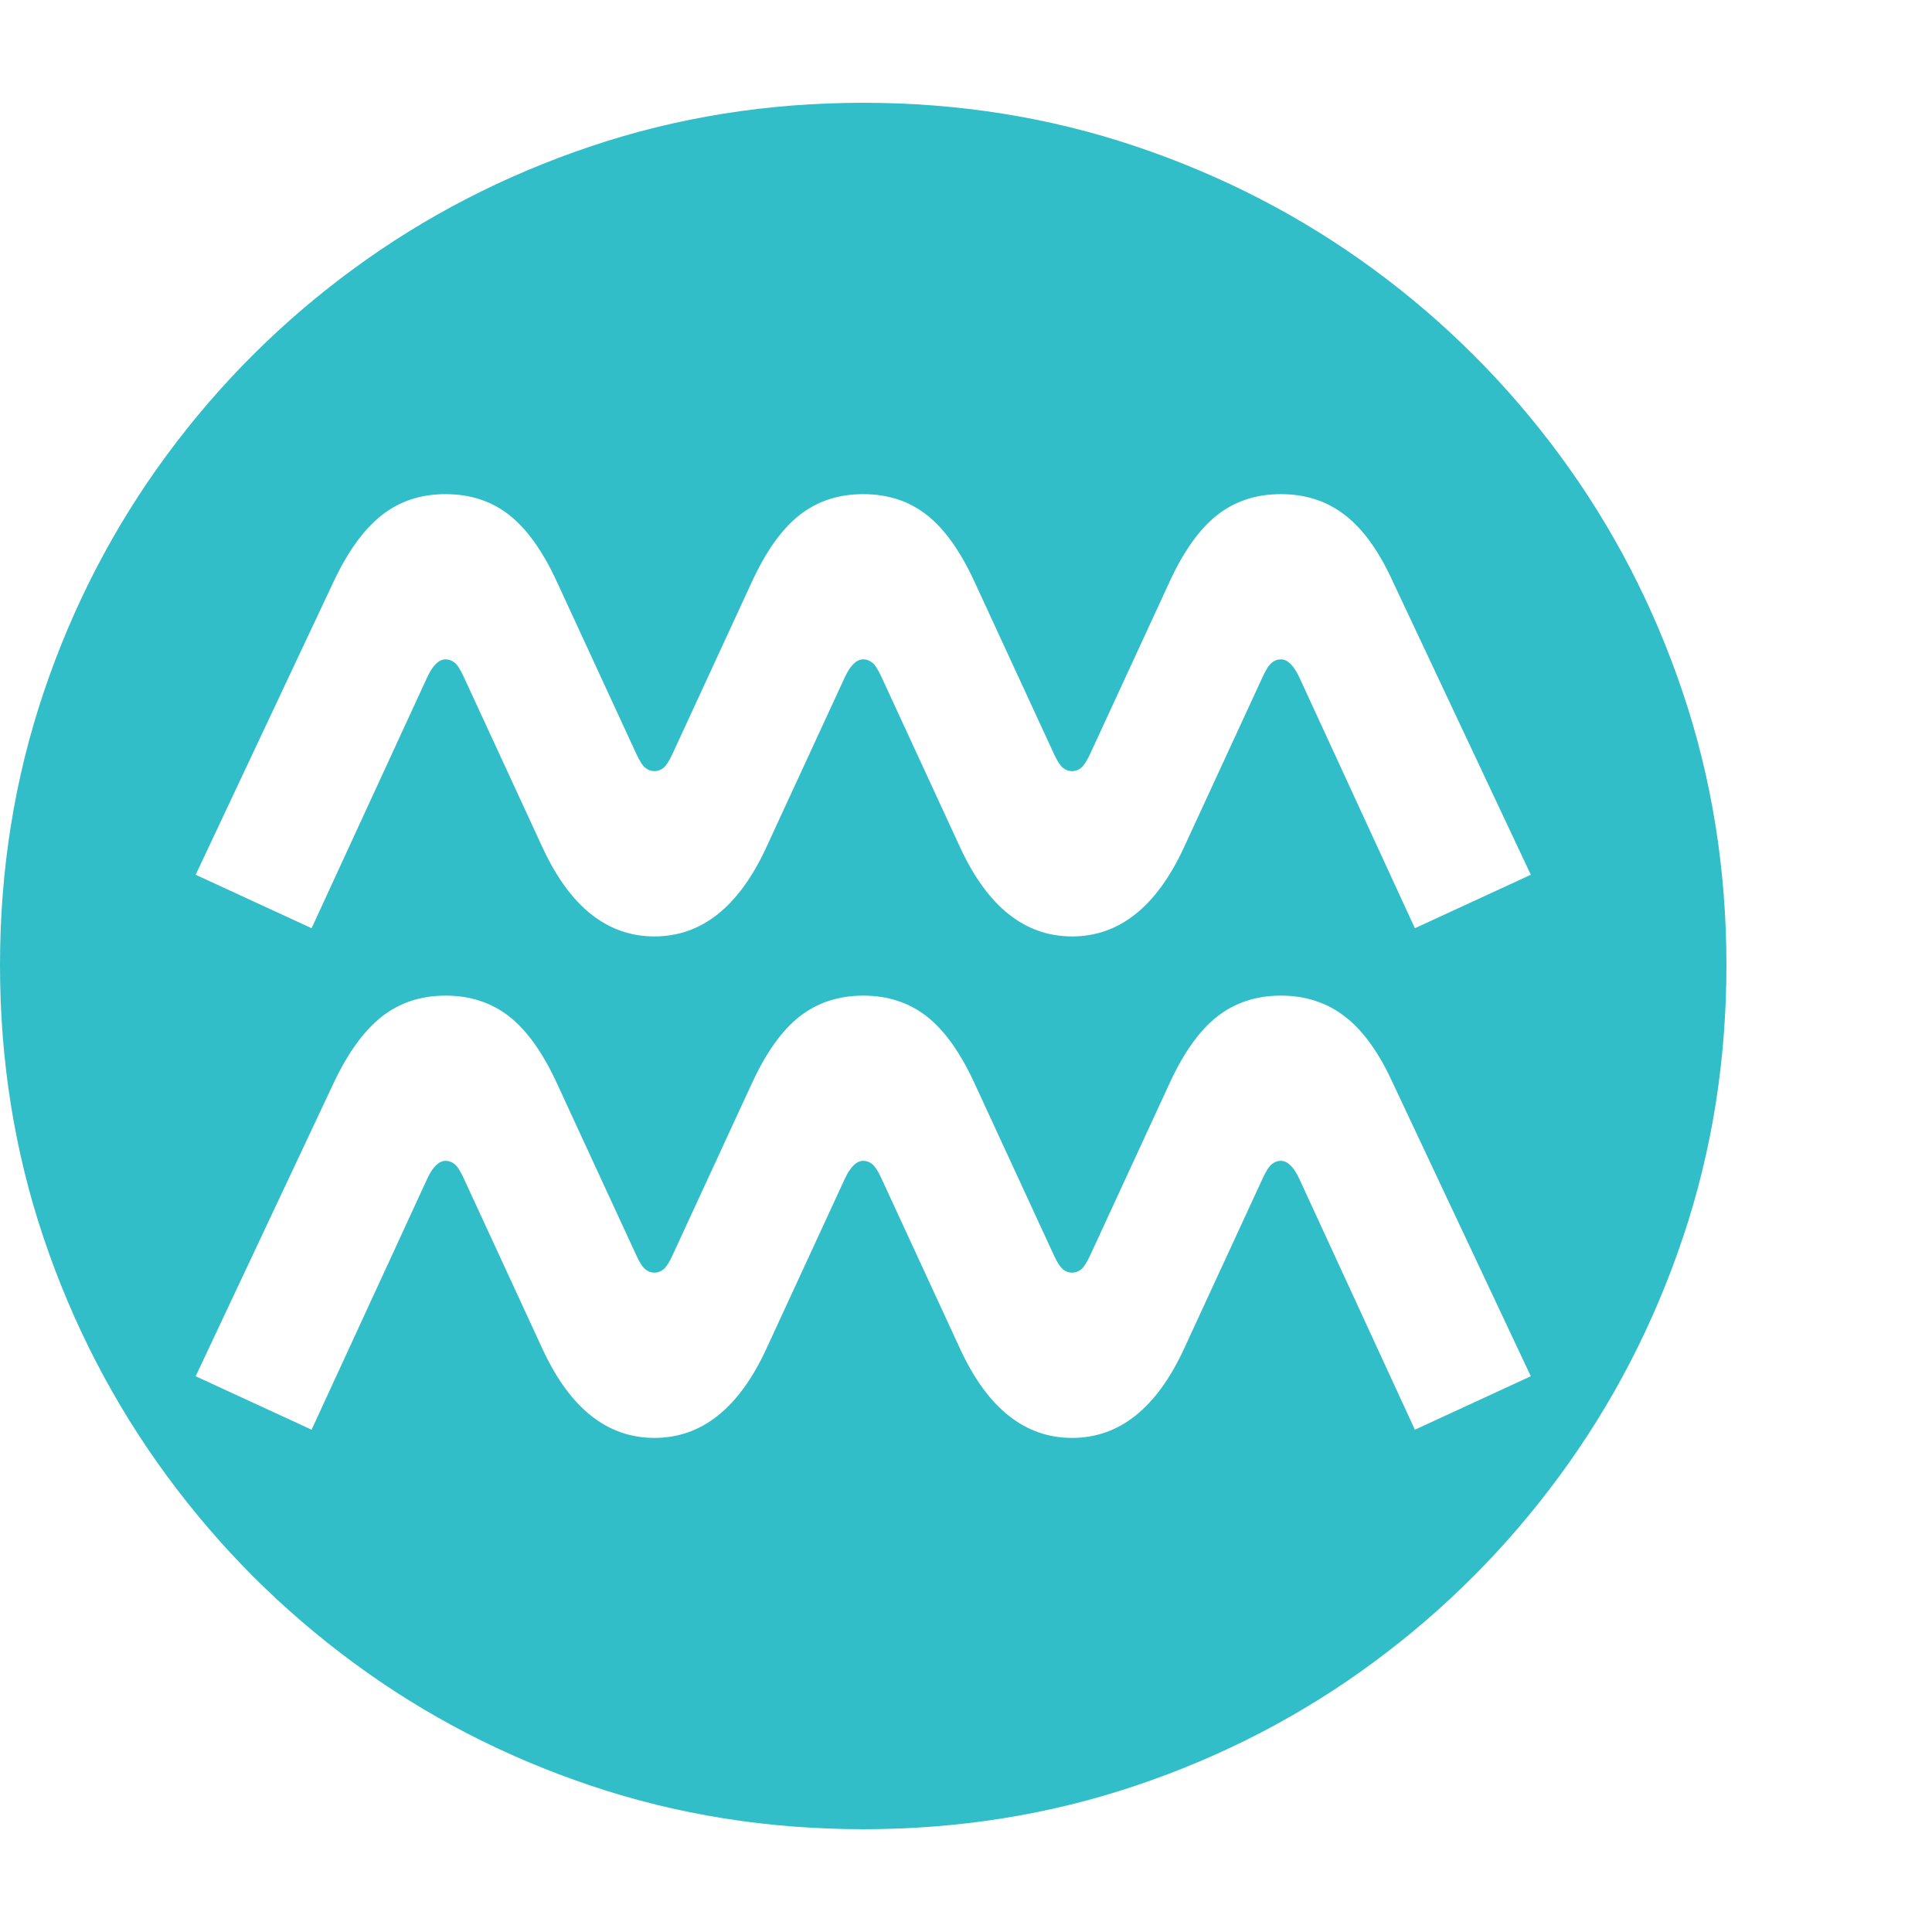 <svg version="1.1" xmlns="http://www.w3.org/2000/svg" style="fill:rgba(0,0,0,1.0)" width="256" height="256" viewBox="0 0 36.719 32.812"><path fill="rgb(50, 190, 200)" d="M16.406 32.812 C14.594 32.812 12.867 32.536 11.227 31.984 C9.586 31.432 8.083 30.654 6.719 29.648 C5.354 28.643 4.169 27.456 3.164 26.086 C2.159 24.716 1.38 23.211 0.828 21.57 C0.276 19.93 0 18.203 0 16.391 C0 14.578 0.276 12.852 0.828 11.211 C1.38 9.57 2.159 8.068 3.164 6.703 C4.169 5.339 5.354 4.156 6.719 3.156 C8.083 2.156 9.586 1.38 11.227 0.828 C12.867 0.276 14.594 -0 16.406 -0 C18.219 -0 19.945 0.276 21.586 0.828 C23.227 1.38 24.729 2.156 26.094 3.156 C27.458 4.156 28.643 5.339 29.648 6.703 C30.654 8.068 31.432 9.57 31.984 11.211 C32.536 12.852 32.812 14.578 32.812 16.391 C32.812 18.203 32.536 19.93 31.984 21.57 C31.432 23.211 30.654 24.716 29.648 26.086 C28.643 27.456 27.458 28.643 26.094 29.648 C24.729 30.654 23.227 31.432 21.586 31.984 C19.945 32.536 18.219 32.812 16.406 32.812 Z M12.438 25.375 C13.333 25.375 14.042 24.813 14.562 23.688 L16.062 20.438 C16.167 20.219 16.281 20.109 16.406 20.109 C16.469 20.109 16.526 20.13 16.578 20.172 C16.63 20.214 16.688 20.302 16.75 20.438 L18.25 23.688 C18.771 24.813 19.479 25.375 20.375 25.375 C21.271 25.375 21.979 24.813 22.5 23.688 L24 20.438 C24.062 20.302 24.12 20.214 24.172 20.172 C24.224 20.13 24.281 20.109 24.344 20.109 C24.469 20.109 24.583 20.219 24.688 20.438 L26.891 25.219 L29.094 24.203 L26.469 18.625 C26.208 18.052 25.906 17.633 25.562 17.367 C25.219 17.102 24.813 16.969 24.344 16.969 C23.875 16.969 23.471 17.102 23.133 17.367 C22.794 17.633 22.49 18.062 22.219 18.656 L20.719 21.906 C20.656 22.042 20.599 22.13 20.547 22.172 C20.495 22.214 20.438 22.234 20.375 22.234 C20.312 22.234 20.255 22.214 20.203 22.172 C20.151 22.13 20.094 22.042 20.031 21.906 L18.531 18.656 C18.26 18.062 17.956 17.633 17.617 17.367 C17.279 17.102 16.875 16.969 16.406 16.969 C15.937 16.969 15.534 17.102 15.195 17.367 C14.857 17.633 14.552 18.062 14.281 18.656 L12.781 21.906 C12.719 22.042 12.661 22.13 12.609 22.172 C12.557 22.214 12.5 22.234 12.438 22.234 C12.375 22.234 12.318 22.214 12.266 22.172 C12.214 22.13 12.156 22.042 12.094 21.906 L10.594 18.656 C10.323 18.062 10.018 17.633 9.68 17.367 C9.341 17.102 8.938 16.969 8.469 16.969 C8 16.969 7.596 17.102 7.258 17.367 C6.919 17.633 6.615 18.052 6.344 18.625 L3.719 24.203 L5.922 25.219 L8.125 20.438 C8.229 20.219 8.344 20.109 8.469 20.109 C8.531 20.109 8.589 20.13 8.641 20.172 C8.693 20.214 8.75 20.302 8.812 20.438 L10.312 23.688 C10.833 24.813 11.542 25.375 12.438 25.375 Z M12.438 15.844 C13.333 15.844 14.042 15.281 14.562 14.156 L16.062 10.906 C16.167 10.687 16.281 10.578 16.406 10.578 C16.469 10.578 16.526 10.599 16.578 10.641 C16.63 10.682 16.688 10.771 16.75 10.906 L18.25 14.156 C18.771 15.281 19.479 15.844 20.375 15.844 C21.271 15.844 21.979 15.281 22.5 14.156 L24 10.906 C24.062 10.771 24.12 10.682 24.172 10.641 C24.224 10.599 24.281 10.578 24.344 10.578 C24.469 10.578 24.583 10.687 24.688 10.906 L26.891 15.688 L29.094 14.672 L26.469 9.094 C26.208 8.521 25.906 8.102 25.562 7.836 C25.219 7.57 24.813 7.438 24.344 7.438 C23.875 7.438 23.471 7.57 23.133 7.836 C22.794 8.102 22.49 8.531 22.219 9.125 L20.719 12.375 C20.656 12.51 20.599 12.599 20.547 12.641 C20.495 12.682 20.438 12.703 20.375 12.703 C20.312 12.703 20.255 12.682 20.203 12.641 C20.151 12.599 20.094 12.51 20.031 12.375 L18.531 9.125 C18.26 8.531 17.956 8.102 17.617 7.836 C17.279 7.57 16.875 7.438 16.406 7.438 C15.937 7.438 15.534 7.57 15.195 7.836 C14.857 8.102 14.552 8.531 14.281 9.125 L12.781 12.375 C12.719 12.51 12.661 12.599 12.609 12.641 C12.557 12.682 12.5 12.703 12.438 12.703 C12.375 12.703 12.318 12.682 12.266 12.641 C12.214 12.599 12.156 12.51 12.094 12.375 L10.594 9.125 C10.323 8.531 10.018 8.102 9.68 7.836 C9.341 7.57 8.938 7.438 8.469 7.438 C8 7.438 7.596 7.57 7.258 7.836 C6.919 8.102 6.615 8.521 6.344 9.094 L3.719 14.672 L5.922 15.688 L8.125 10.906 C8.229 10.687 8.344 10.578 8.469 10.578 C8.531 10.578 8.589 10.599 8.641 10.641 C8.693 10.682 8.75 10.771 8.812 10.906 L10.312 14.156 C10.833 15.281 11.542 15.844 12.438 15.844 Z M36.719 27.344" /></svg>